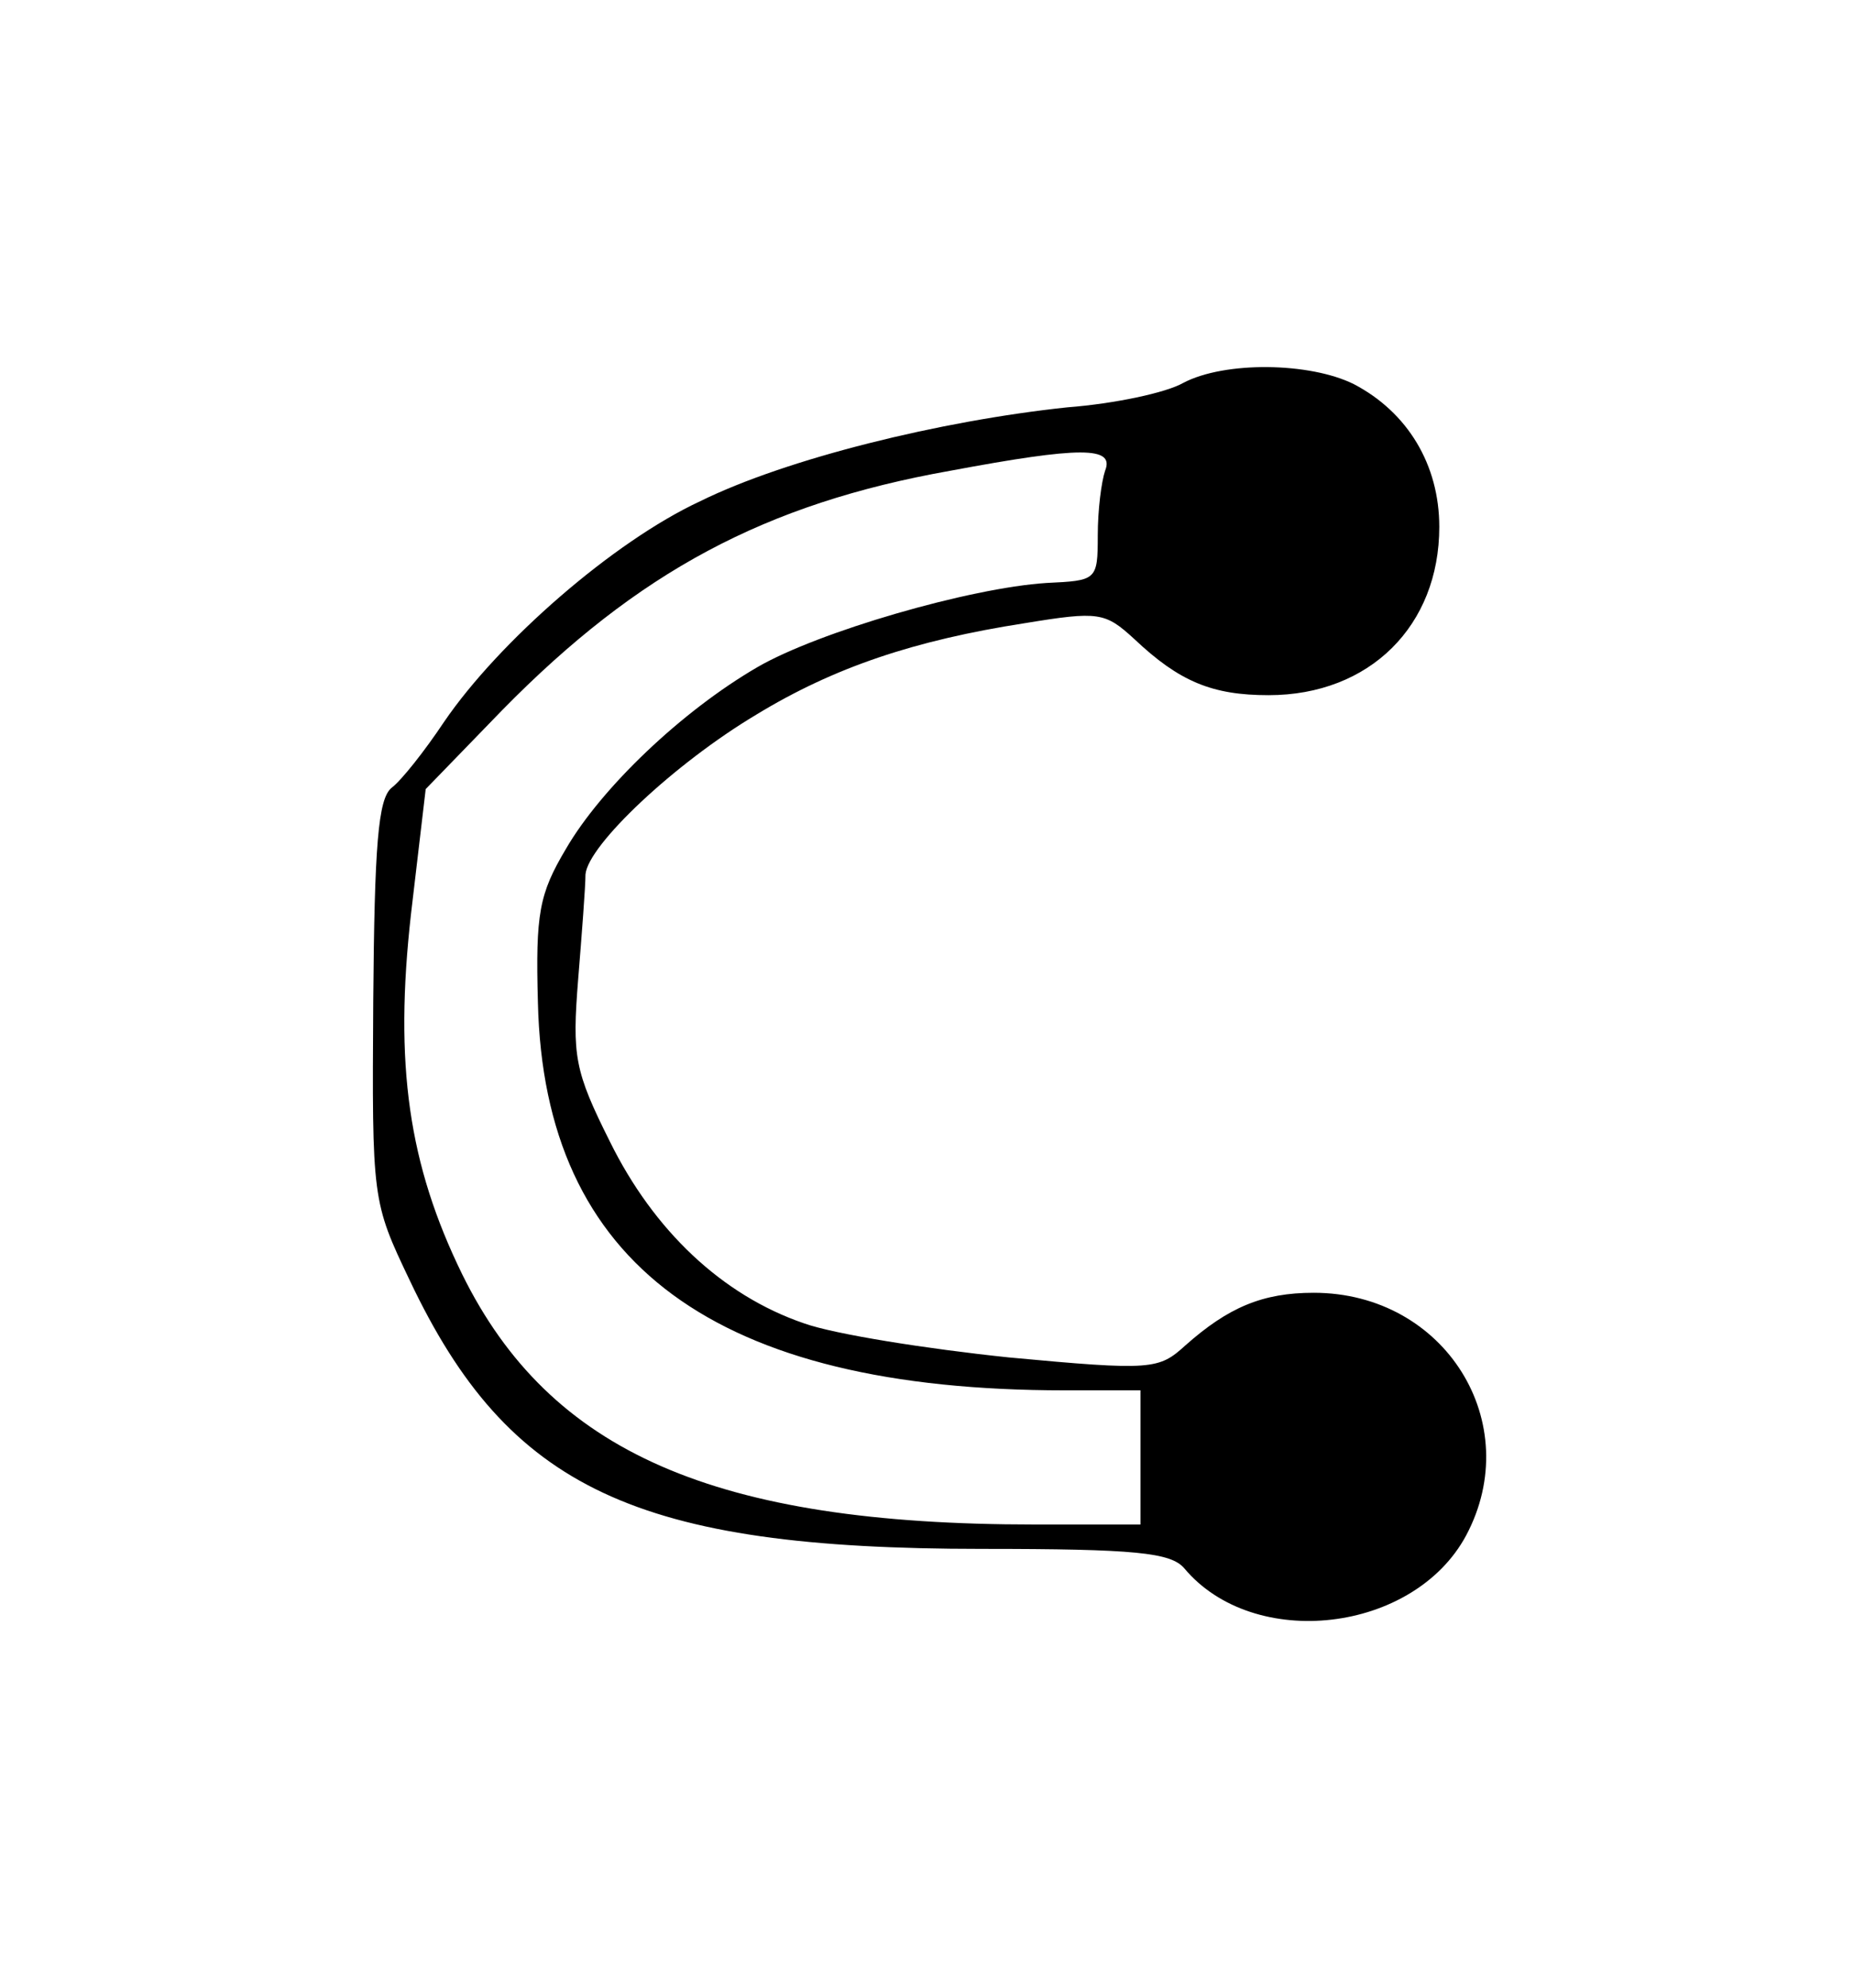 <?xml version="1.0" standalone="no"?>
<!DOCTYPE svg PUBLIC "-//W3C//DTD SVG 20010904//EN"
 "http://www.w3.org/TR/2001/REC-SVG-20010904/DTD/svg10.dtd">
<svg version="1.0" xmlns="http://www.w3.org/2000/svg"
 width="152pt" height="163pt" viewBox="0 0 152 163"
 preserveAspectRatio="xMidYMid meet">
<g transform="translate(0,163) scale(0.1,-0.1)"
fill="#000000" stroke="none">
<path d="M970 1316 c-14 -8 -56 -17 -95 -20 -104 -11 -230 -42 -301 -77 -71
-33 -165 -115 -210 -181 -16 -24 -35 -48 -43 -54 -11 -9 -14 -47 -15 -175 -1
-163 -1 -164 30 -229 81 -171 186 -220 469 -220 126 0 155 -3 166 -16 57 -68
188 -53 231 27 49 92 -17 199 -125 199 -42 0 -70 -12 -105 -43 -22 -20 -27
-21 -145 -10 -67 7 -143 19 -168 28 -67 23 -123 76 -159 149 -29 58 -31 70
-26 133 3 37 6 76 6 86 2 24 73 91 140 131 64 39 130 61 220 75 61 10 66 9 90
-13 37 -35 64 -46 110 -46 83 0 140 57 140 138 0 51 -26 94 -70 117 -36 18
-106 19 -140 1z m-64 -72 c-3 -9 -6 -32 -6 -53 0 -37 -1 -37 -42 -39 -63 -4
-187 -40 -237 -69 -62 -36 -128 -99 -157 -149 -22 -37 -25 -53 -23 -126 5
-215 146 -318 432 -318 l62 0 0 -55 0 -55 -87 0 c-262 0 -397 59 -469 205 -44
90 -56 172 -42 296 l12 102 63 65 c111 113 215 169 367 196 107 20 135 20 127
0z"/>
</g>
</svg>
